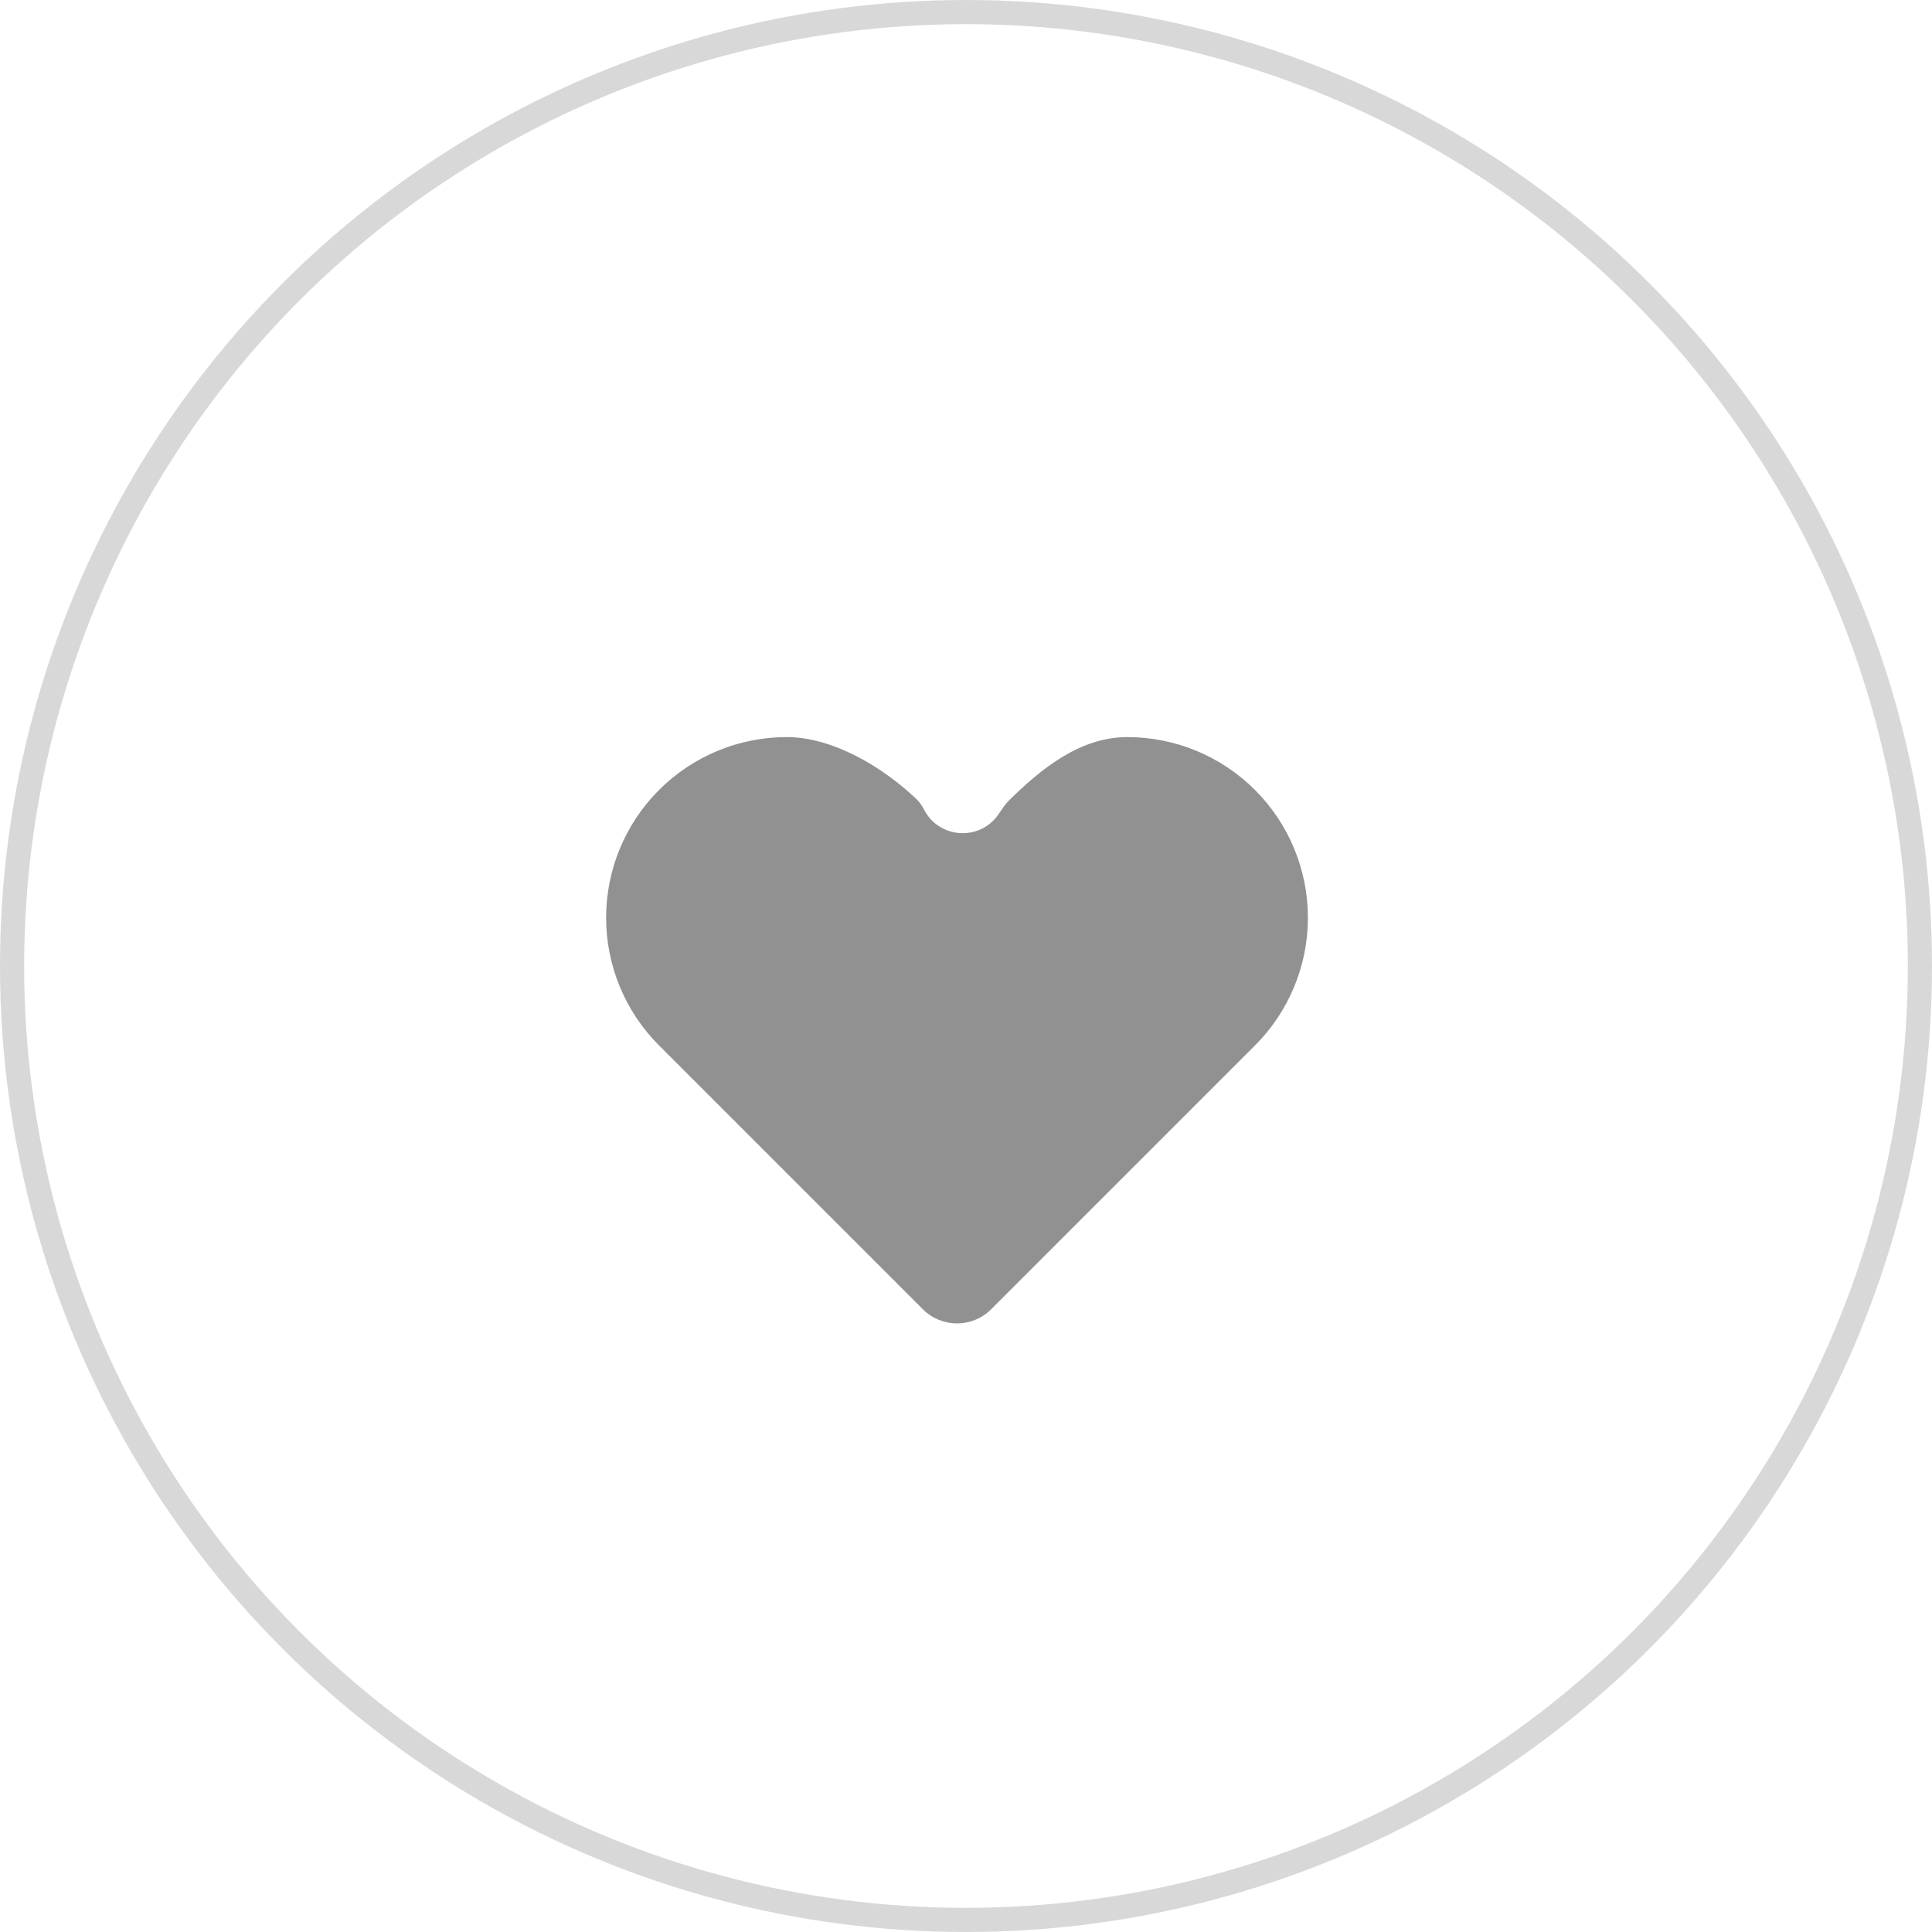 <svg width="80" height="80" viewBox="0 0 80 80" fill="none" xmlns="http://www.w3.org/2000/svg">
<circle cx="40" cy="40" r="39.5" stroke="#D8D8D8"/>
<path d="M41.042 54.214C40.261 54.995 38.995 54.995 38.214 54.214L29.051 45.051L27.288 43.288C25.886 41.886 25.098 39.984 25.098 38C25.098 36.016 25.886 34.114 27.288 32.712C28.691 31.309 30.593 30.521 32.577 30.521C34.467 30.521 36.525 31.74 37.928 33.069C38.065 33.198 38.175 33.352 38.26 33.519C38.879 34.731 40.566 34.843 41.34 33.725L41.554 33.415C41.622 33.316 41.699 33.223 41.785 33.139C43.159 31.784 44.756 30.521 46.679 30.521C48.663 30.521 50.565 31.309 51.968 32.712C53.37 34.114 54.158 36.016 54.158 38C54.158 39.984 53.37 41.886 51.968 43.288L41.042 54.214Z" fill="#919191"/>
</svg>
